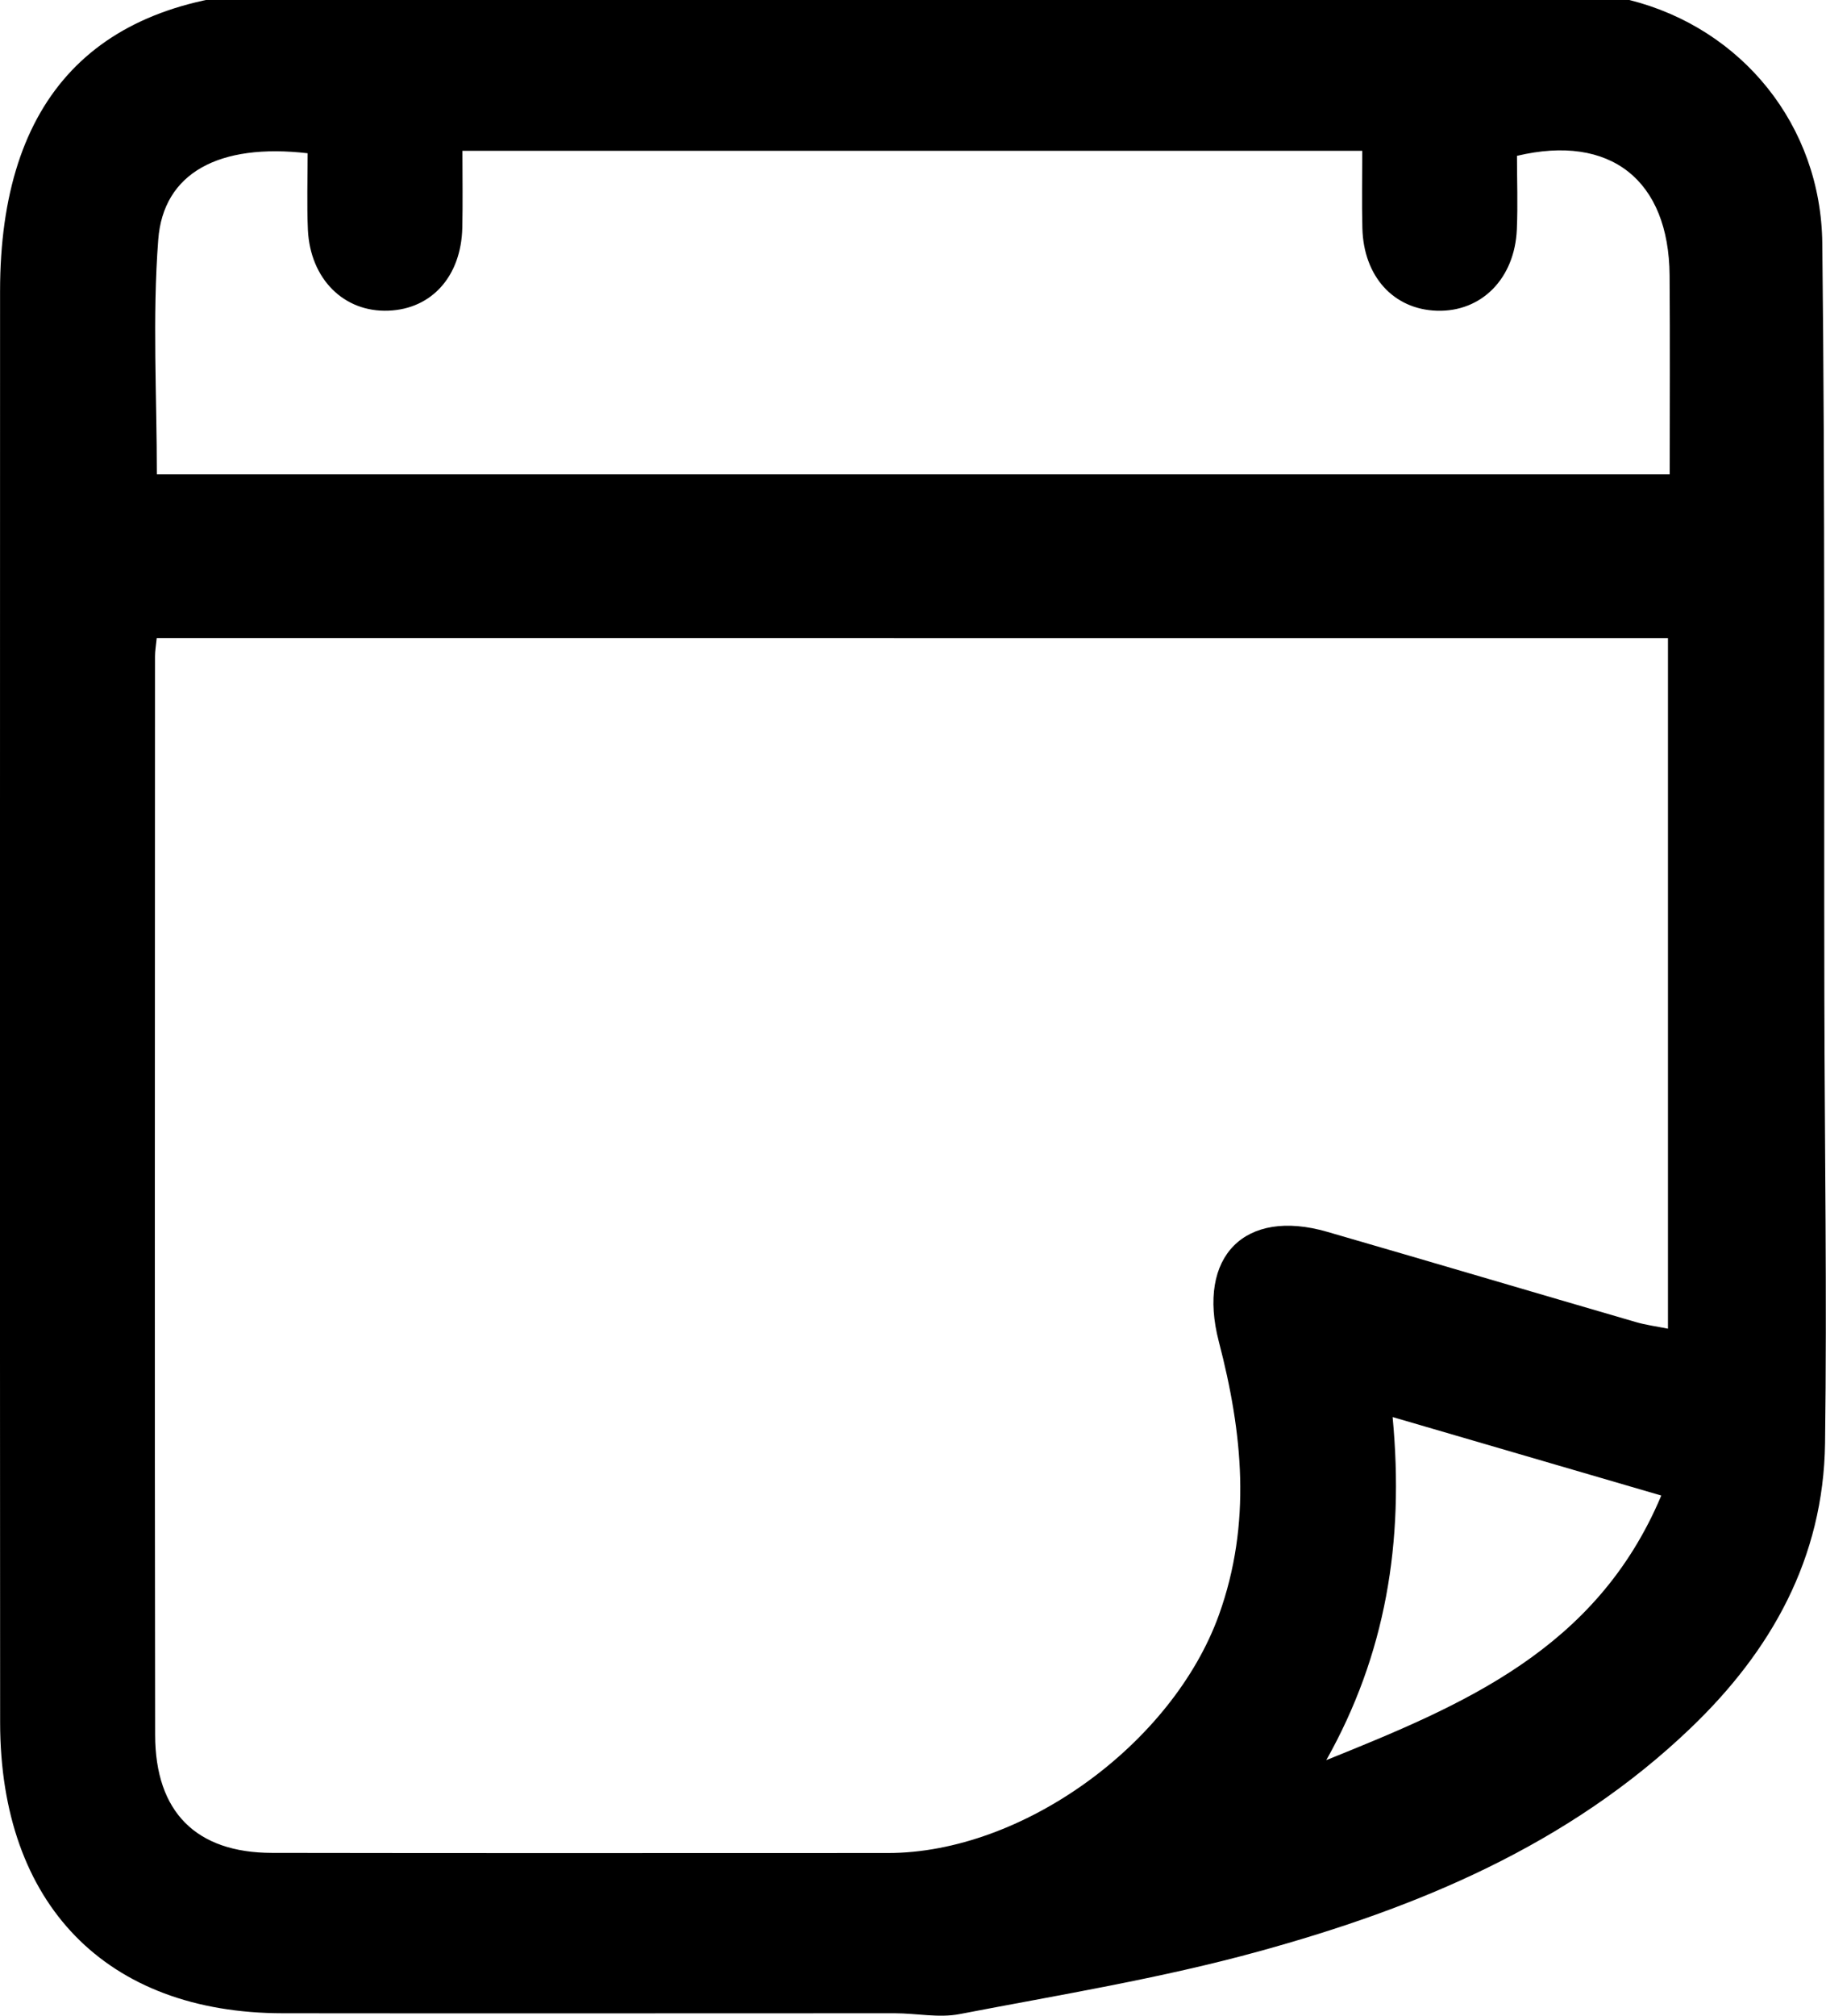 <?xml version="1.0" encoding="utf-8"?>
<!-- Generated by IcoMoon.io -->
<!DOCTYPE svg PUBLIC "-//W3C//DTD SVG 1.1//EN" "http://www.w3.org/Graphics/SVG/1.1/DTD/svg11.dtd">
<svg version="1.1" xmlns="http://www.w3.org/2000/svg" xmlns:xlink="http://www.w3.org/1999/xlink" width="29" height="32" viewBox="0 0 29 32">
<path d="M4.886-0.173c0-0.562-0.017-1.060 0.004-1.556 0.033-0.792 0.562-1.33 1.257-1.312 0.706 0.017 1.183 0.556 1.195 1.361 0.007 0.476 0.001 0.953 0.001 1.485 4.758 0 9.48 0 14.291 0 0-0.488-0.007-0.98 0.001-1.469 0.013-0.831 0.522-1.388 1.243-1.376 0.692 0.013 1.188 0.559 1.211 1.361 0.013 0.492 0.002 0.984 0.002 1.467 0.643 0.073 1.235 0.074 1.794 0.214 1.78 0.45 3.036 1.988 3.056 3.861 0.046 4.003 0.025 8.009 0.033 12.014 0.005 2.344 0.042 4.691 0.011 7.034-0.025 1.827-0.856 3.298-2.13 4.518-1.947 1.867-4.348 2.858-6.864 3.55-1.558 0.429-3.161 0.689-4.75 0.995-0.33 0.064-0.685-0.013-1.030-0.013-3.236 0-6.477 0.004-9.717 0-2.805-0.002-4.49-1.728-4.492-4.614-0.004-7.576-0.002-15.15-0.001-22.724 0-3.072 1.524-4.678 4.516-4.764 0.098-0.004 0.196-0.016 0.369-0.030zM2.489 10.13c-0.013 0.127-0.027 0.208-0.027 0.288-0.001 5.707-0.007 11.416 0.002 17.123 0.001 1.228 0.653 1.872 1.855 1.874 3.261 0.006 6.522 0.002 9.783 0.002 2.134 0 4.517-1.728 5.257-3.781 0.522-1.453 0.376-2.888-0.002-4.338-0.353-1.355 0.413-2.121 1.72-1.743 1.635 0.473 3.265 0.957 4.899 1.432 0.163 0.048 0.334 0.070 0.514 0.106 0-3.682 0-7.306 0-10.963-8.002-0.001-15.973-0.001-24-0.001zM7.344 2.394c0 0.443 0.007 0.833-0.002 1.223-0.018 0.769-0.486 1.289-1.173 1.315-0.706 0.028-1.242-0.502-1.279-1.283-0.018-0.408-0.004-0.818-0.004-1.216-1.407-0.163-2.294 0.311-2.373 1.374-0.094 1.231-0.022 2.475-0.022 3.724 8.026 0 16.011 0 24.027 0 0-1.085 0.006-2.122-0.002-3.159-0.011-1.513-0.94-2.251-2.424-1.898 0 0.383 0.015 0.776-0.002 1.167-0.033 0.783-0.563 1.314-1.27 1.292-0.686-0.022-1.163-0.541-1.183-1.309-0.011-0.405-0.002-0.811-0.002-1.23-4.793 0-9.49 0-14.29 0zM21.065 27.942c2.159-0.871 4.289-1.75 5.319-4.2-1.463-0.428-2.824-0.825-4.267-1.246 0.189 1.994-0.114 3.776-1.053 5.446z"></path>
</svg>
